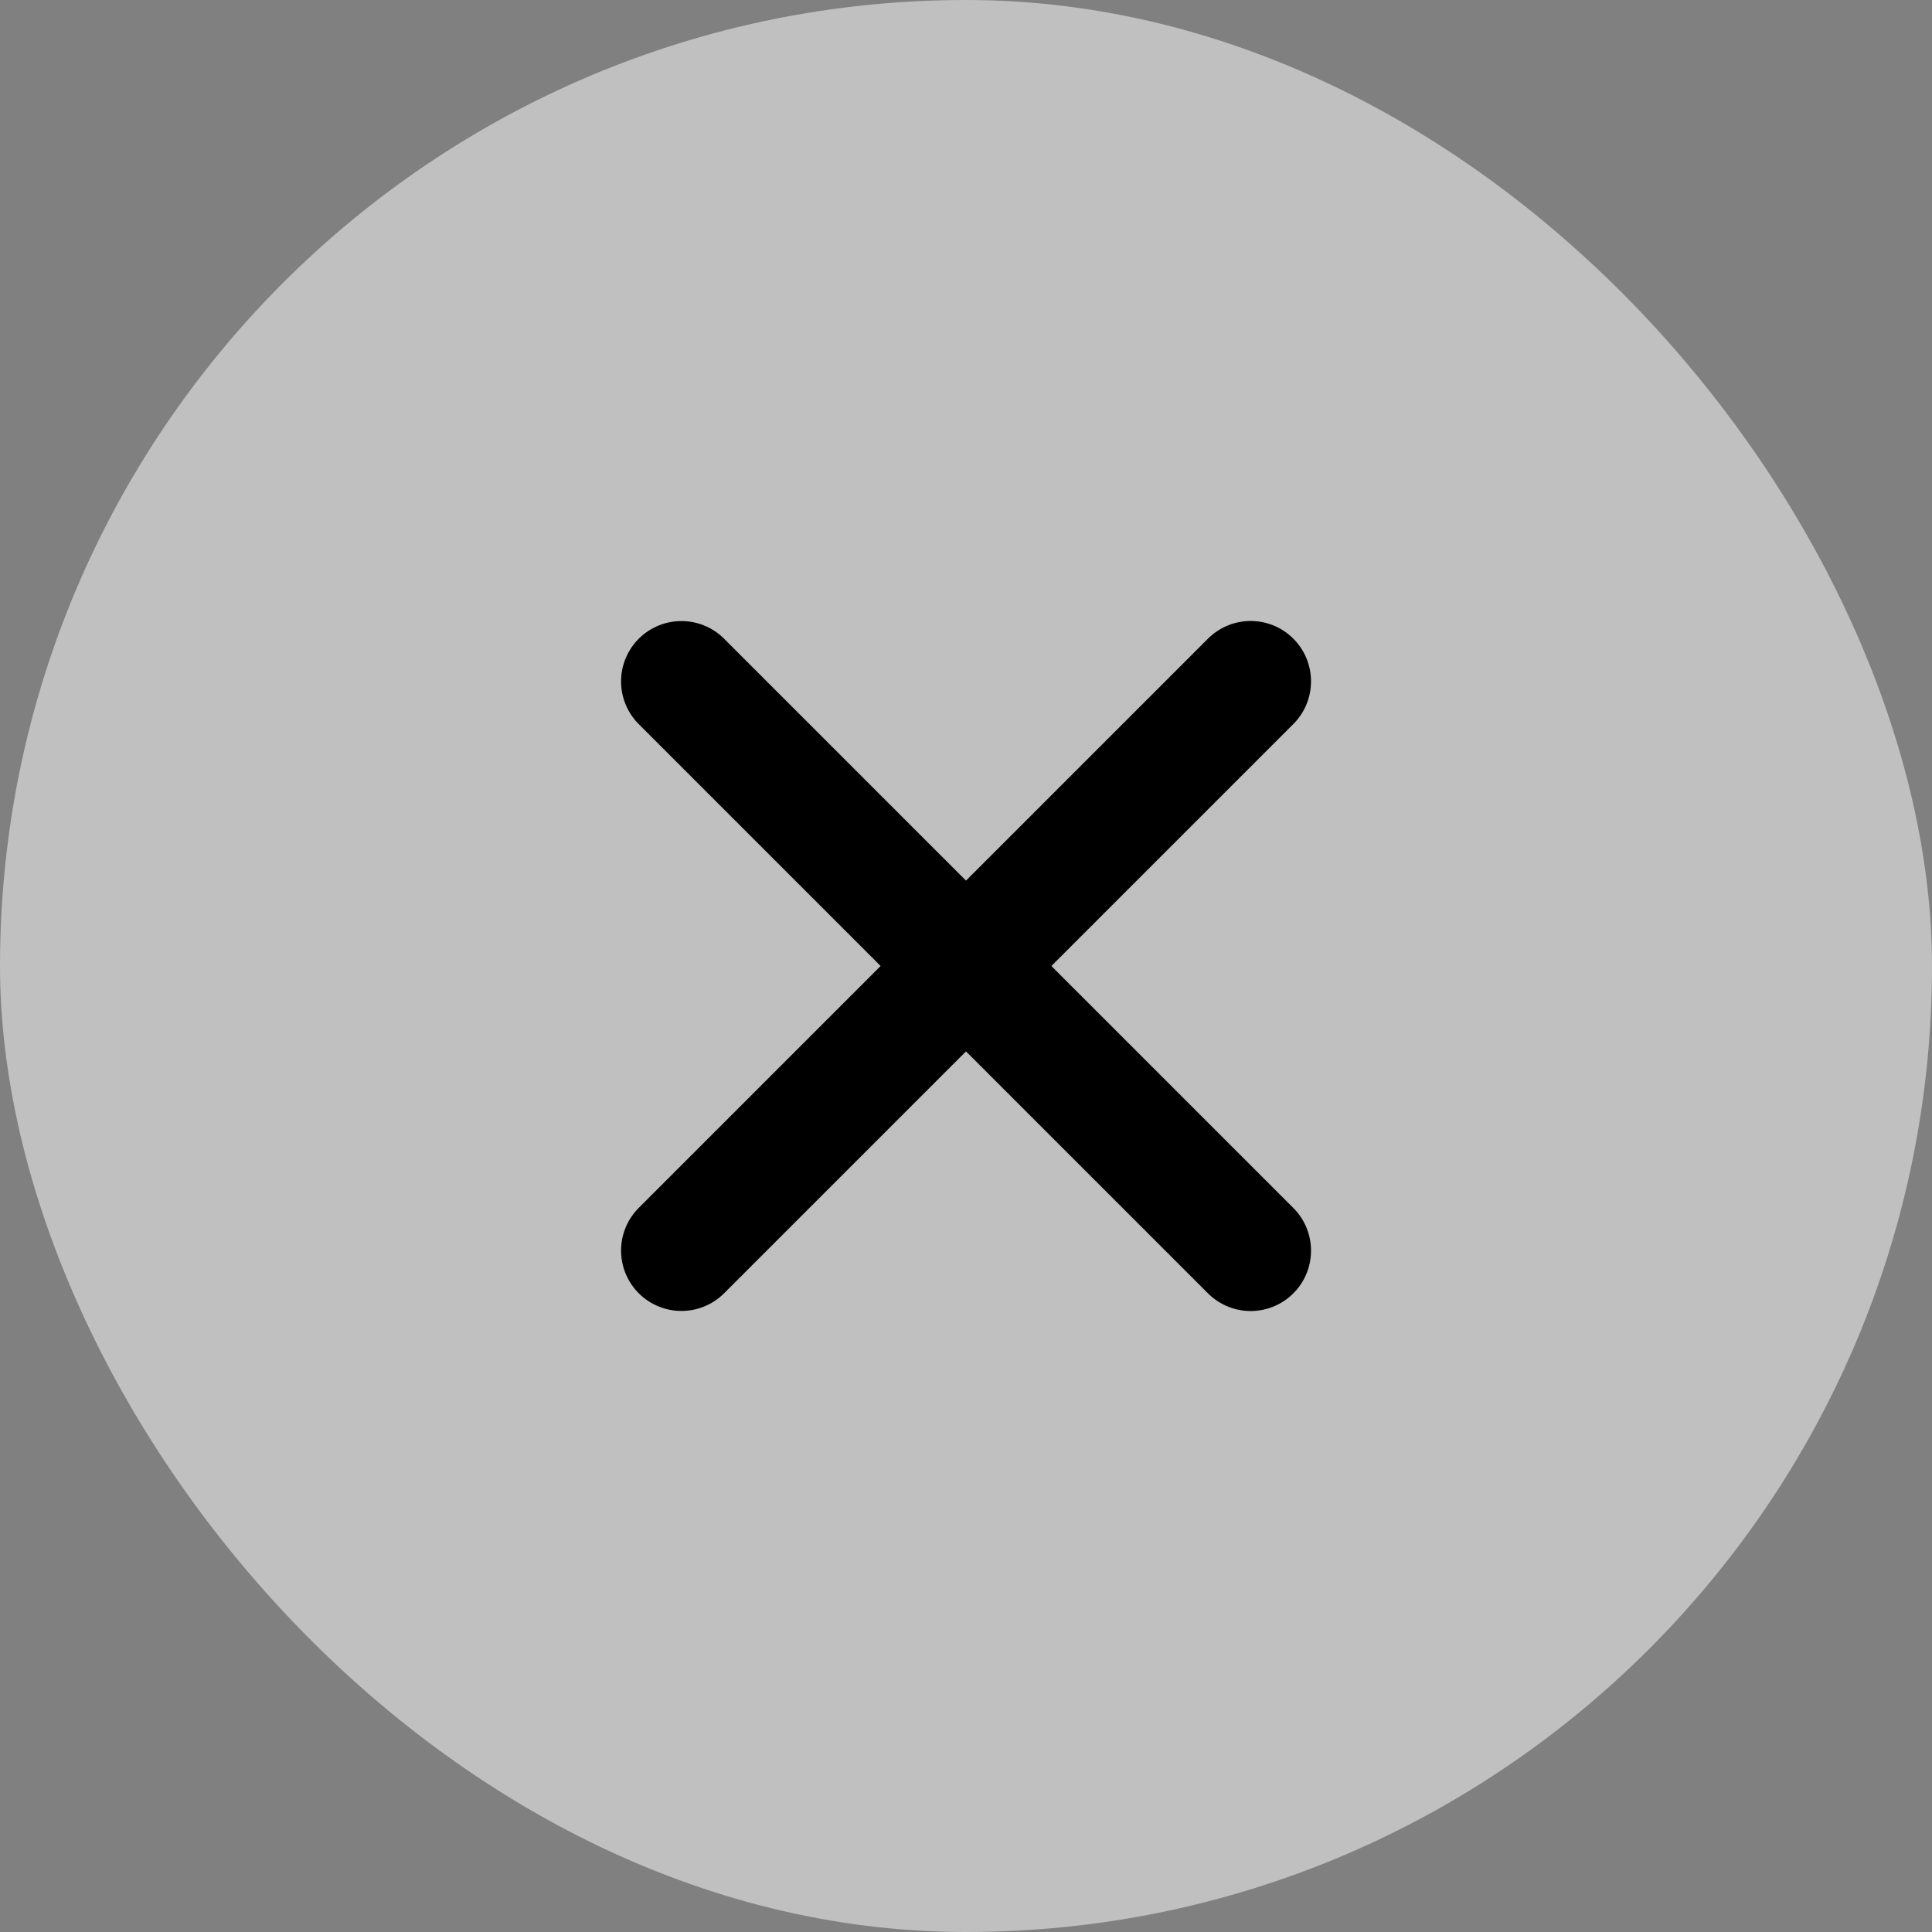 <svg width="24" height="24" viewBox="0 0 24 24" fill="none" xmlns="http://www.w3.org/2000/svg">
<rect x="0" y="0" width="24" height="24" fill="#808080" stroke="none"/>
<rect width="24" height="24" rx="12" fill="white" fill-opacity="0.5"/>
<path d="M8.465 15.535L15.536 8.464" stroke="black" stroke-width="1.5" stroke-linecap="round"/>
<path d="M8.465 8.465L15.536 15.536" stroke="black" stroke-width="1.5" stroke-linecap="round"/>
</svg>

